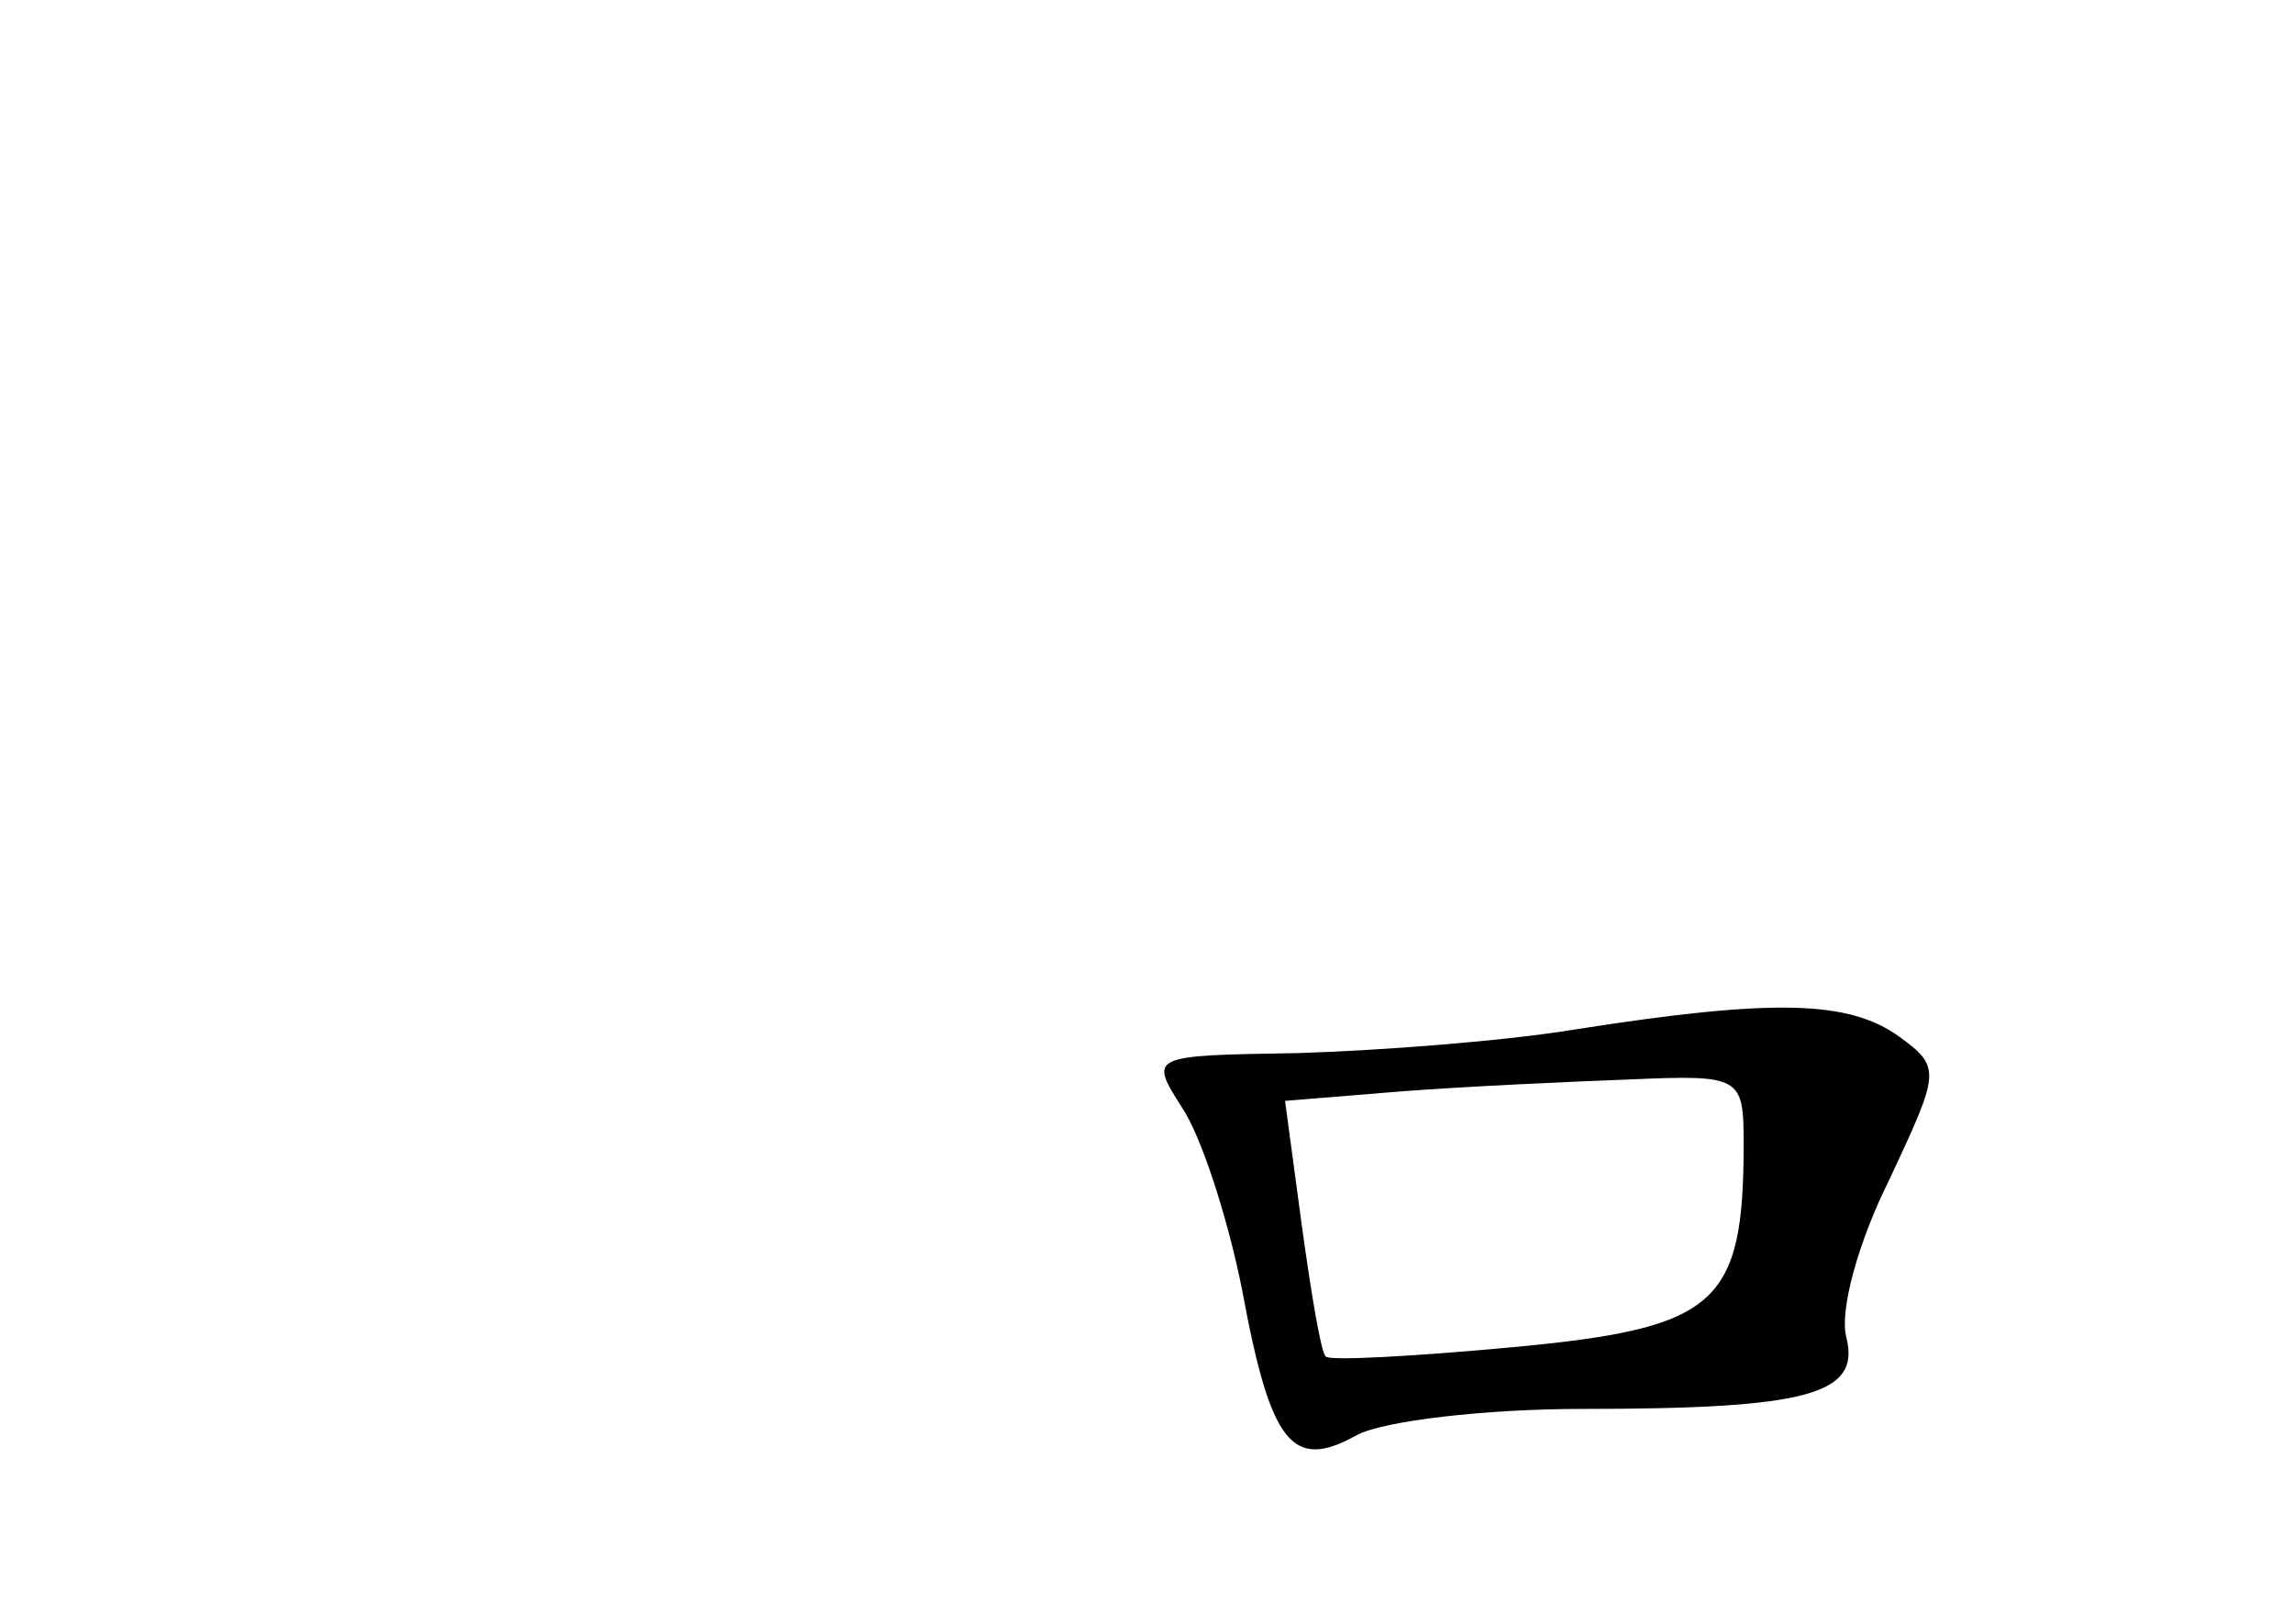 <?xml version="1.0" standalone="no"?>
<!DOCTYPE svg PUBLIC "-//W3C//DTD SVG 20010904//EN"
 "http://www.w3.org/TR/2001/REC-SVG-20010904/DTD/svg10.dtd">
<svg version="1.0" xmlns="http://www.w3.org/2000/svg"
 width="96pt" height="68pt" viewBox="0 0 96 68"
 preserveAspectRatio="xMidYMid meet">
<g transform="translate(0,68) scale(0.1,-0.1)"
fill="#000000" stroke="none">
<path d="M660 249 c-30 -5 -83 -9 -117 -10 -62 -1 -62 -1 -48 -23 8 -12 19
-46 25 -76 12 -65 21 -76 48 -61 11 6 54 11 94 11 95 0 117 6 111 30 -3 11 5
40 18 66 21 45 22 47 4 60 -21 15 -52 16 -135 3z m70 -48 c0 -67 -11 -77 -95
-85 -43 -4 -79 -6 -80 -4 -2 2 -6 26 -10 55 l-7 52 49 4 c26 2 69 4 96 5 46 2
47 1 47 -27z"/>
</g>
</svg>
